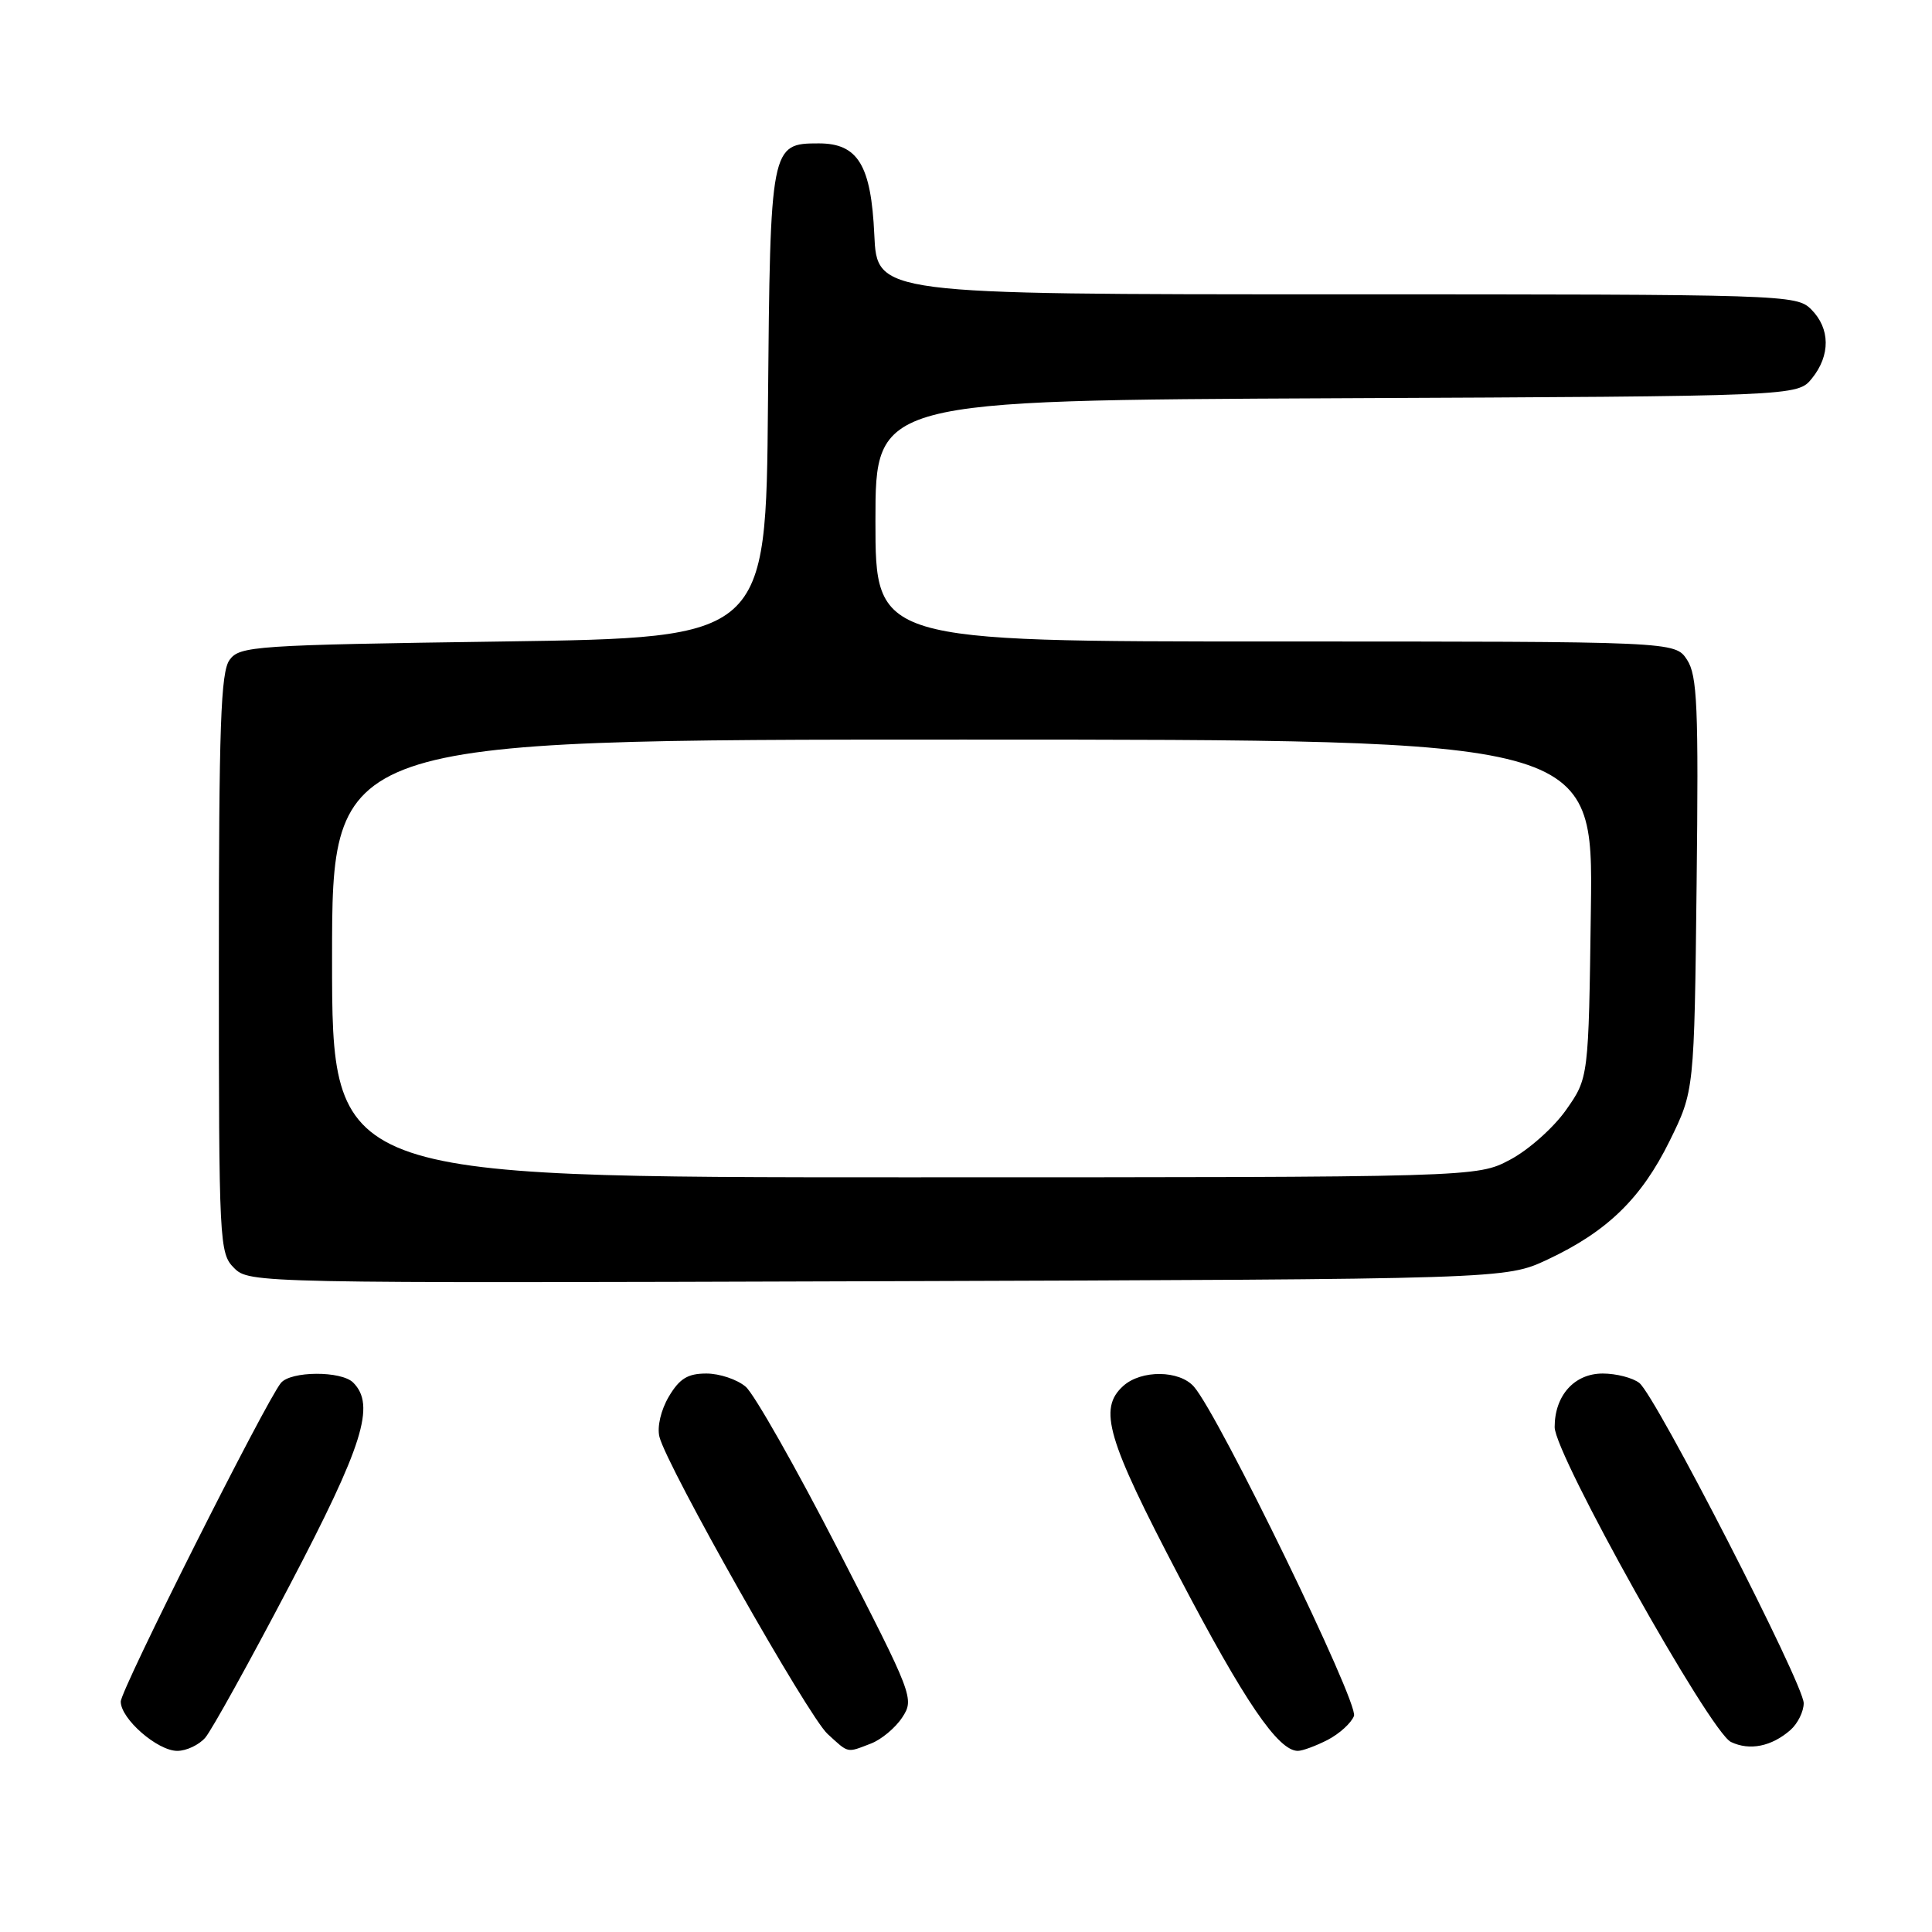 <?xml version="1.0" encoding="UTF-8" standalone="no"?>
<!DOCTYPE svg PUBLIC "-//W3C//DTD SVG 1.1//EN" "http://www.w3.org/Graphics/SVG/1.1/DTD/svg11.dtd" >
<svg xmlns="http://www.w3.org/2000/svg" xmlns:xlink="http://www.w3.org/1999/xlink" version="1.1" viewBox="0 0 256 256">
 <g >
 <path fill="currentColor"
d=" M 27.20 230.25 C 28.03 229.29 33.05 220.23 38.35 210.12 C 48.12 191.50 49.79 186.19 46.80 183.20 C 45.22 181.62 38.53 181.66 37.22 183.25 C 35.17 185.77 16.00 223.90 16.00 225.47 C 16.00 227.76 20.87 232.00 23.49 232.00 C 24.70 232.00 26.37 231.21 27.20 230.25 Z  M 115.38 231.04 C 116.76 230.52 118.64 228.96 119.55 227.57 C 121.17 225.10 121.00 224.67 111.02 205.27 C 105.43 194.40 99.93 184.71 98.81 183.75 C 97.69 182.79 95.35 182.00 93.60 182.00 C 91.12 182.00 90.04 182.67 88.62 185.06 C 87.57 186.85 87.05 189.07 87.38 190.39 C 88.37 194.33 107.08 227.40 109.65 229.75 C 112.50 232.36 112.15 232.28 115.38 231.04 Z  M 175.93 230.54 C 177.48 229.73 179.05 228.31 179.41 227.37 C 180.06 225.68 161.53 187.56 158.21 183.75 C 156.29 181.54 151.22 181.49 148.83 183.65 C 145.50 186.67 146.66 190.63 156.23 208.89 C 164.91 225.47 169.36 232.00 171.97 232.00 C 172.59 232.00 174.37 231.34 175.93 230.54 Z  M 237.25 229.23 C 238.21 228.38 239.00 226.78 239.00 225.68 C 239.00 223.15 219.38 184.94 217.22 183.25 C 216.34 182.56 214.15 182.00 212.37 182.00 C 208.61 182.00 206.00 184.91 206.00 189.10 C 206.00 192.72 226.58 229.49 229.36 230.82 C 231.84 232.01 234.75 231.42 237.25 229.23 Z  M 205.05 166.90 C 212.96 163.19 217.48 158.80 221.23 151.19 C 224.50 144.55 224.50 144.55 224.81 117.19 C 225.08 93.57 224.90 89.50 223.54 87.42 C 221.95 85.00 221.95 85.00 168.98 85.00 C 116.00 85.00 116.00 85.00 116.00 69.02 C 116.00 53.05 116.00 53.05 177.09 52.77 C 238.18 52.50 238.18 52.50 240.09 50.14 C 242.56 47.09 242.52 43.52 240.00 41.00 C 238.04 39.04 236.67 39.00 177.11 39.00 C 116.21 39.00 116.21 39.00 115.85 31.10 C 115.43 21.88 113.68 19.00 108.50 19.00 C 102.11 19.00 102.06 19.26 101.76 53.56 C 101.50 84.50 101.50 84.50 66.67 85.00 C 33.66 85.47 31.76 85.60 30.42 87.44 C 29.25 89.04 29.00 96.20 29.00 127.69 C 29.00 164.81 29.06 166.06 31.02 168.02 C 33.02 170.02 33.89 170.04 116.27 169.77 C 199.50 169.50 199.50 169.50 205.05 166.90 Z  M 44.00 127.00 C 44.00 98.00 44.00 98.00 127.55 98.00 C 211.11 98.00 211.11 98.00 210.80 120.42 C 210.50 142.83 210.50 142.83 207.50 147.09 C 205.85 149.43 202.52 152.39 200.09 153.67 C 195.69 156.00 195.69 156.00 119.84 156.00 C 44.00 156.00 44.00 156.00 44.00 127.00 Z "/>
</g>
</svg>